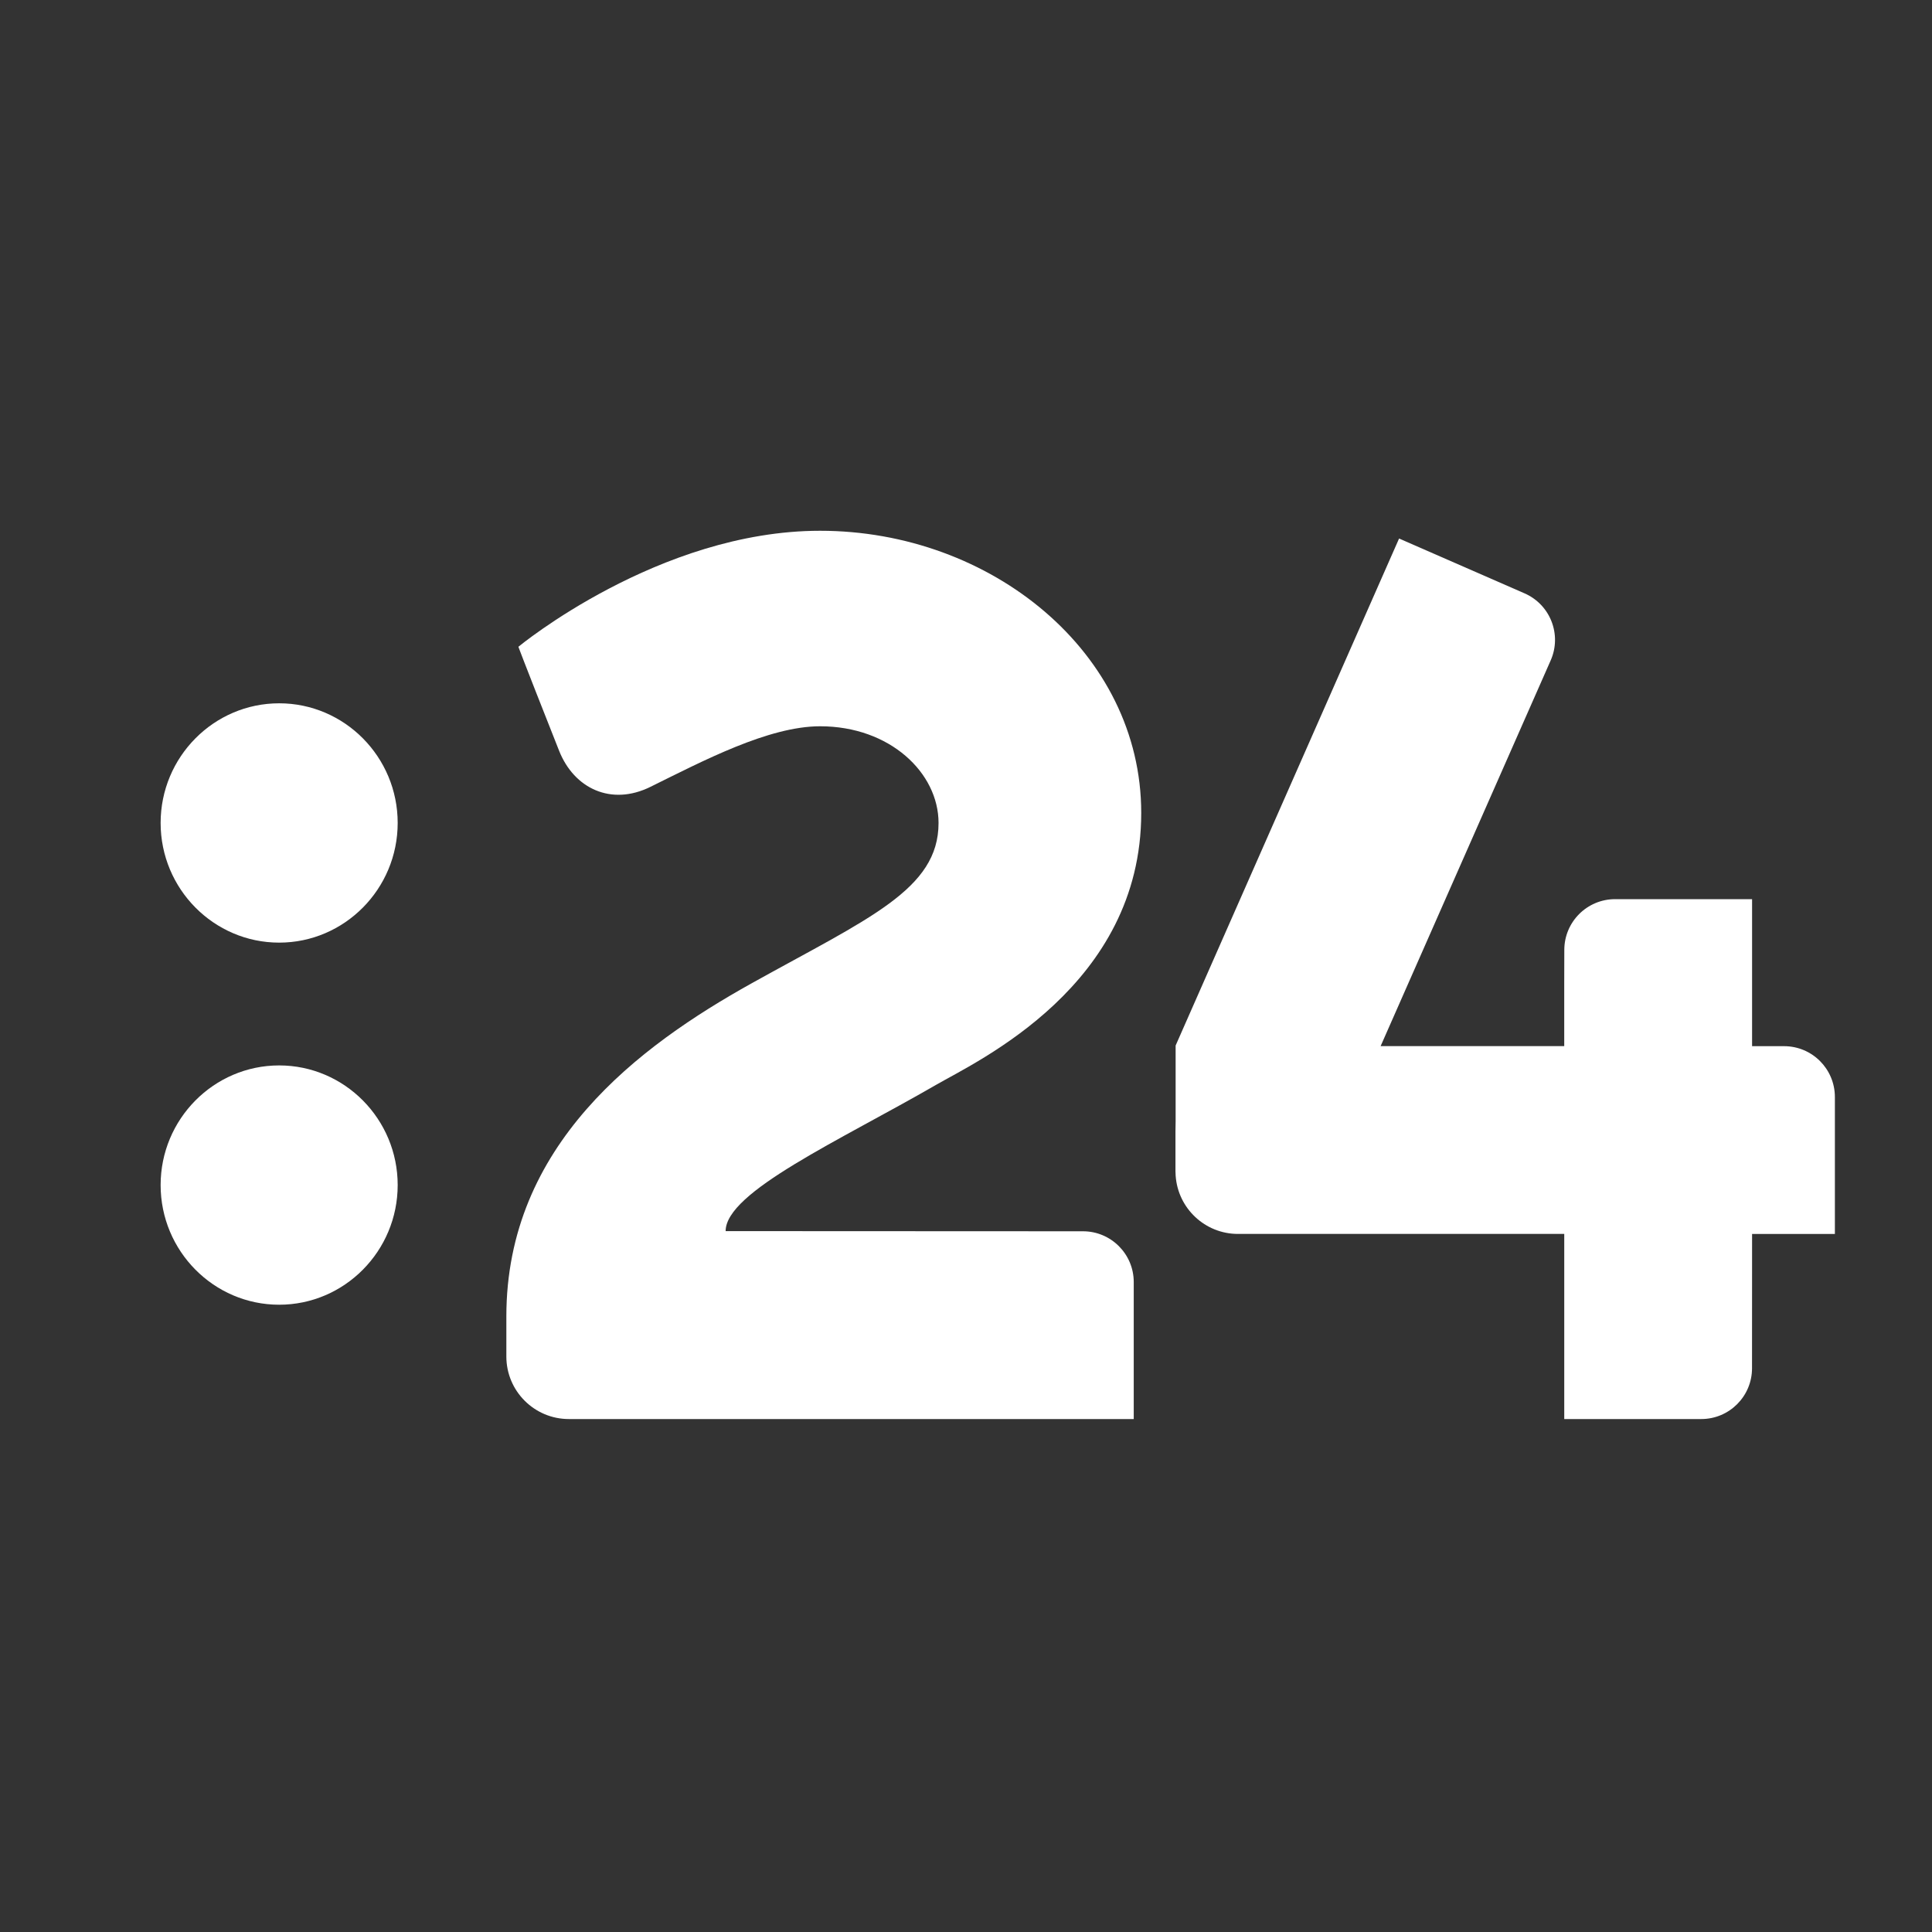 <?xml version="1.0" encoding="UTF-8" standalone="no"?>
<!-- Generator: Adobe Illustrator 16.0.0, SVG Export Plug-In . SVG Version: 6.00 Build 0)  -->

<svg
   version="1.1"
   id="Layer_1"
   x="0px"
   y="0px"
   width="280px"
   height="280px"
   viewBox="0 0 280 280"
   enable-background="new 0 0 280 280"
   xml:space="preserve"
   sodipodi:docname="rtvs24.svg"
   inkscape:version="1.2.2 (b0a8486541, 2022-12-01)"
   xmlns:inkscape="http://www.inkscape.org/namespaces/inkscape"
   xmlns:sodipodi="http://sodipodi.sourceforge.net/DTD/sodipodi-0.dtd"
   xmlns="http://www.w3.org/2000/svg"
   xmlns:svg="http://www.w3.org/2000/svg"><rect x="0" y="0" width="280" height="280" fill="#333333" stroke="none"/><defs
   id="defs216276">
	
	
	
</defs><sodipodi:namedview
   id="namedview216274"
   pagecolor="#ffffff"
   bordercolor="#666666"
   borderopacity="1.0"
   inkscape:pageshadow="2"
   inkscape:pageopacity="0.0"
   inkscape:pagecheckerboard="0"
   showgrid="false"
   inkscape:zoom="0.74285714"
   inkscape:cx="239.61539"
   inkscape:cy="161.53846"
   inkscape:window-width="1600"
   inkscape:window-height="826"
   inkscape:window-x="0"
   inkscape:window-y="0"
   inkscape:window-maximized="1"
   inkscape:current-layer="layer1"
   inkscape:showpageshadow="2"
   inkscape:deskcolor="#d1d1d1" />
<g
   inkscape:groupmode="layer"
   id="layer2"
   inkscape:label="BG" />
<g
   inkscape:groupmode="layer"
   id="layer1"
   inkscape:label="Logo"><g
     id="g162"
     transform="matrix(0.298,0,0,0.298,23.279,76.923)"
     style="fill:#ffffff;fill-opacity:1"><path
       class="st0"
       d="M 377.16,269.45 C 397.42,257.74 476.9,221.22 476.9,137.2 476.9,59.22 403.92,0 320.71,0 242.23,0 174,56.41 174,56.41 c 0,0 0.73,2.4 19.78,50.54 7.31,18.48 25.41,26.97 44.39,17.61 25.55,-12.6 57.45,-29.48 82.56,-29.48 33.94,0 57.6,22.64 57.6,47.04 0,32.36 -33.95,46.27 -90.86,77.94 -55.12,30.68 -119.33,78.65 -119.33,162.05 v 19.48 c 0,16.8 13.62,30.41 30.41,30.41 h 274.71 v -66.62 c 0,-13.64 -11.06,-24.7 -24.69,-24.7 -0.01,0 -173.79,-0.08 -173.79,-0.08 0,-19.13 55.39,-44 102.38,-71.15 z"
       id="path154"
       style="fill:#ffffff;fill-opacity:1" /><path
       class="st0"
       d="M 57.65,83.91 C 25.87,83.91 0,110.01 0,142.1 c 0,32.09 25.87,58.2 57.65,58.2 31.78,0 57.64,-26.11 57.64,-58.2 0,-32.09 -25.86,-58.19 -57.64,-58.19 z"
       id="path156"
       style="fill:#ffffff;fill-opacity:1" /><path
       class="st0"
       d="M 57.65,260.02 C 25.87,260.02 0,286.12 0,318.2 c 0,32.1 25.87,58.2 57.65,58.2 31.78,0 57.64,-26.11 57.64,-58.2 0,-32.08 -25.86,-58.18 -57.64,-58.18 z"
       id="path158"
       style="fill:#ffffff;fill-opacity:1" /><path
       class="st0"
       d="m 789.55,250.66 c 0,0 -5.92,0 -15.57,-0.01 v -71.49 h -66.62 c -13.64,0 -24.7,11.06 -24.7,24.69 0,0 -0.04,6.09 -0.04,16.7 v 30.07 h -3.96 -85.33 L 676.07,62.96 C 681.53,50.47 675.83,35.91 663.33,30.44 L 602.3,3.77 493.65,250.3 c 0,0 0,0 0,0 l -0.02,0.05 v 0 0 0.52 0 36.34 c -0.05,1.61 -0.08,3.23 -0.08,4.87 v 19.48 c 0,0.57 0.05,1.12 0.08,1.68 v 0.48 h 0.02 c 1.11,15.78 14.24,28.25 30.3,28.25 H 682.63 V 432 h 66.62 c 13.64,0 24.7,-11.06 24.7,-24.69 0,0 0.01,-30.15 0.03,-65.33 h 40.27 v -66.62 c -0.01,-13.64 -11.07,-24.7 -24.7,-24.7 z"
       id="path160"
       style="fill:#ffffff;fill-opacity:1" /></g></g></svg>
